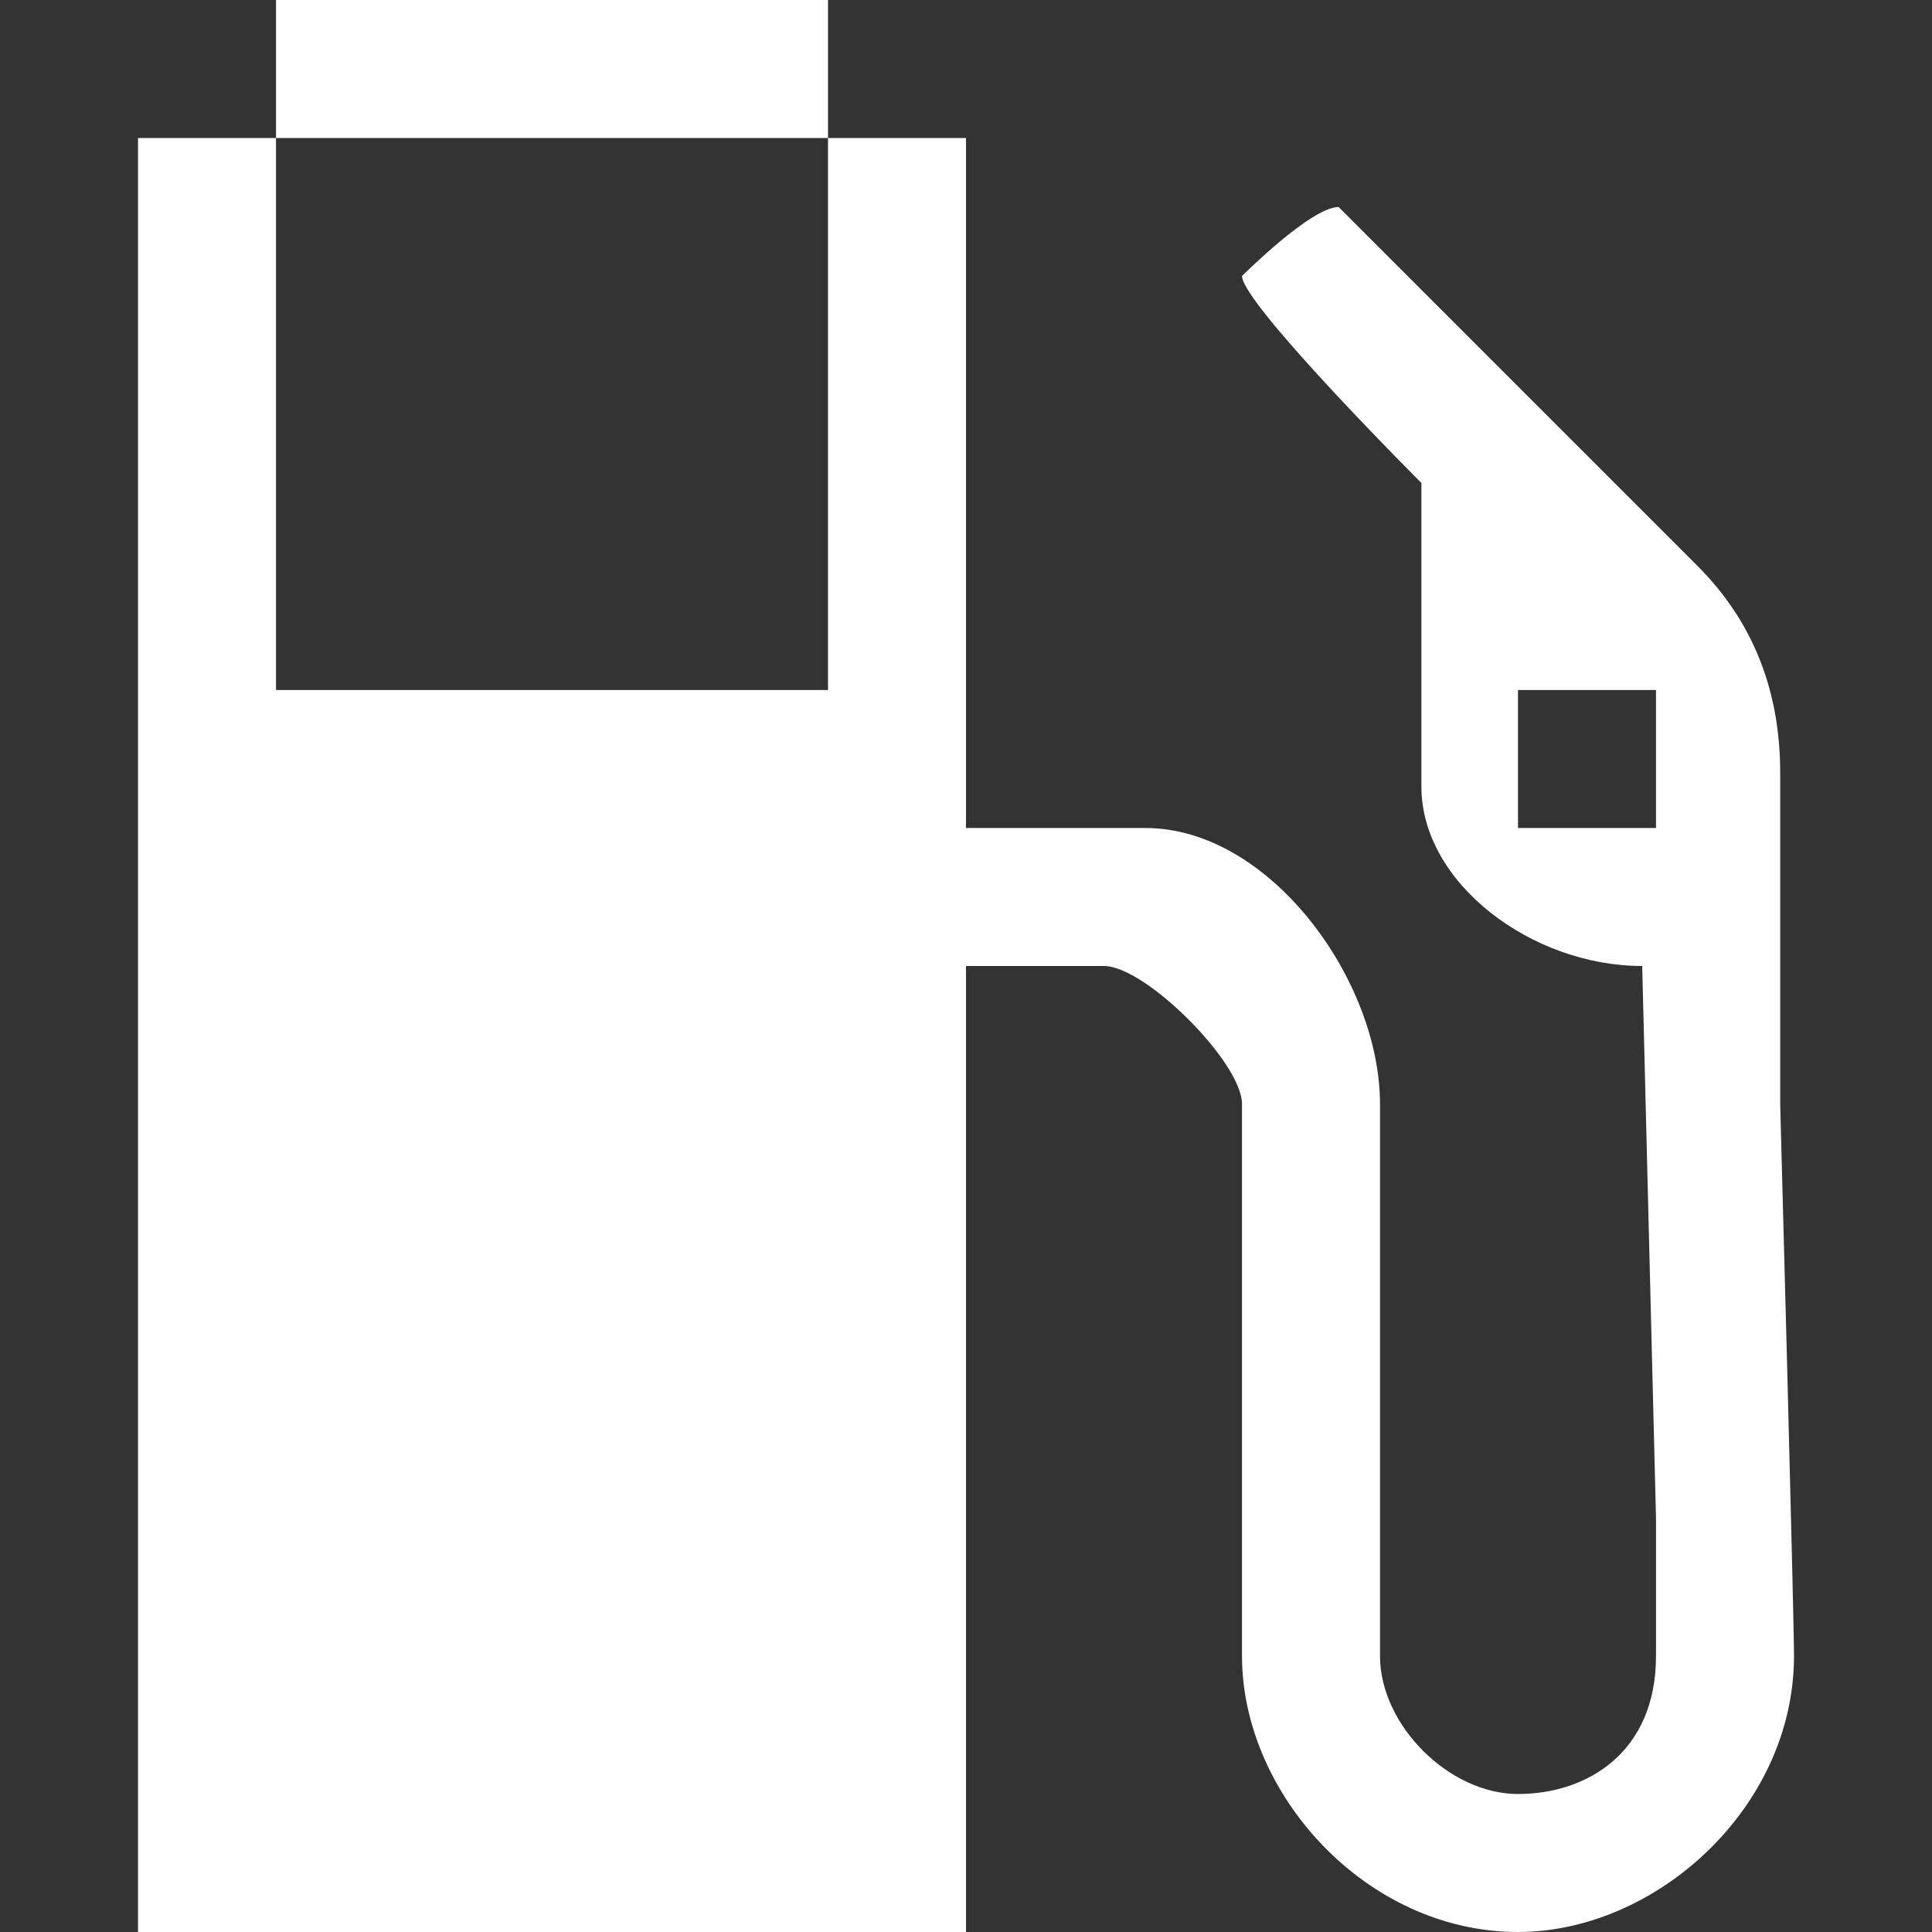 <?xml version="1.0" encoding="utf-8"?>
<!-- Generator: Adobe Illustrator 21.1.0, SVG Export Plug-In . SVG Version: 6.00 Build 0)  -->
<svg version="1.1" id="Icons" xmlns="http://www.w3.org/2000/svg" xmlns:xlink="http://www.w3.org/1999/xlink" x="0px" y="0px"
	 width="14px" height="14px" viewBox="0 0 14 14" enable-background="new 0 0 14 14" xml:space="preserve">
<rect x="0" y="0" width="14" height="14" fill="#333333" stroke="none"/>
<g>
	<path fill="#FFFFFF" d="M12.9,8V5.6c0-0.6-0.2-1.1-0.6-1.5L9.7,1.5C9.5,1.5,9,2,9,2c0,0.2,1.3,1.5,1.3,1.5v2.2c0,0.7,0.8,1.3,1.6,1.3l0.1,4v1
		c0,0.7-0.5,1-1,1s-1-0.5-1-1V8c0-0.9-0.8-2-1.7-2H7V1H6V0H2v1H1v13h6V7h1c0.3,0,1,0.7,1,1v4c0,1,0.9,2,2,2c1,0,2-0.9,2-2
		C13,11.7,12.9,8,12.9,8z M12,6h-1V5h1V6z M6,5H2V1h4V5z"/>
</g>
</svg>
